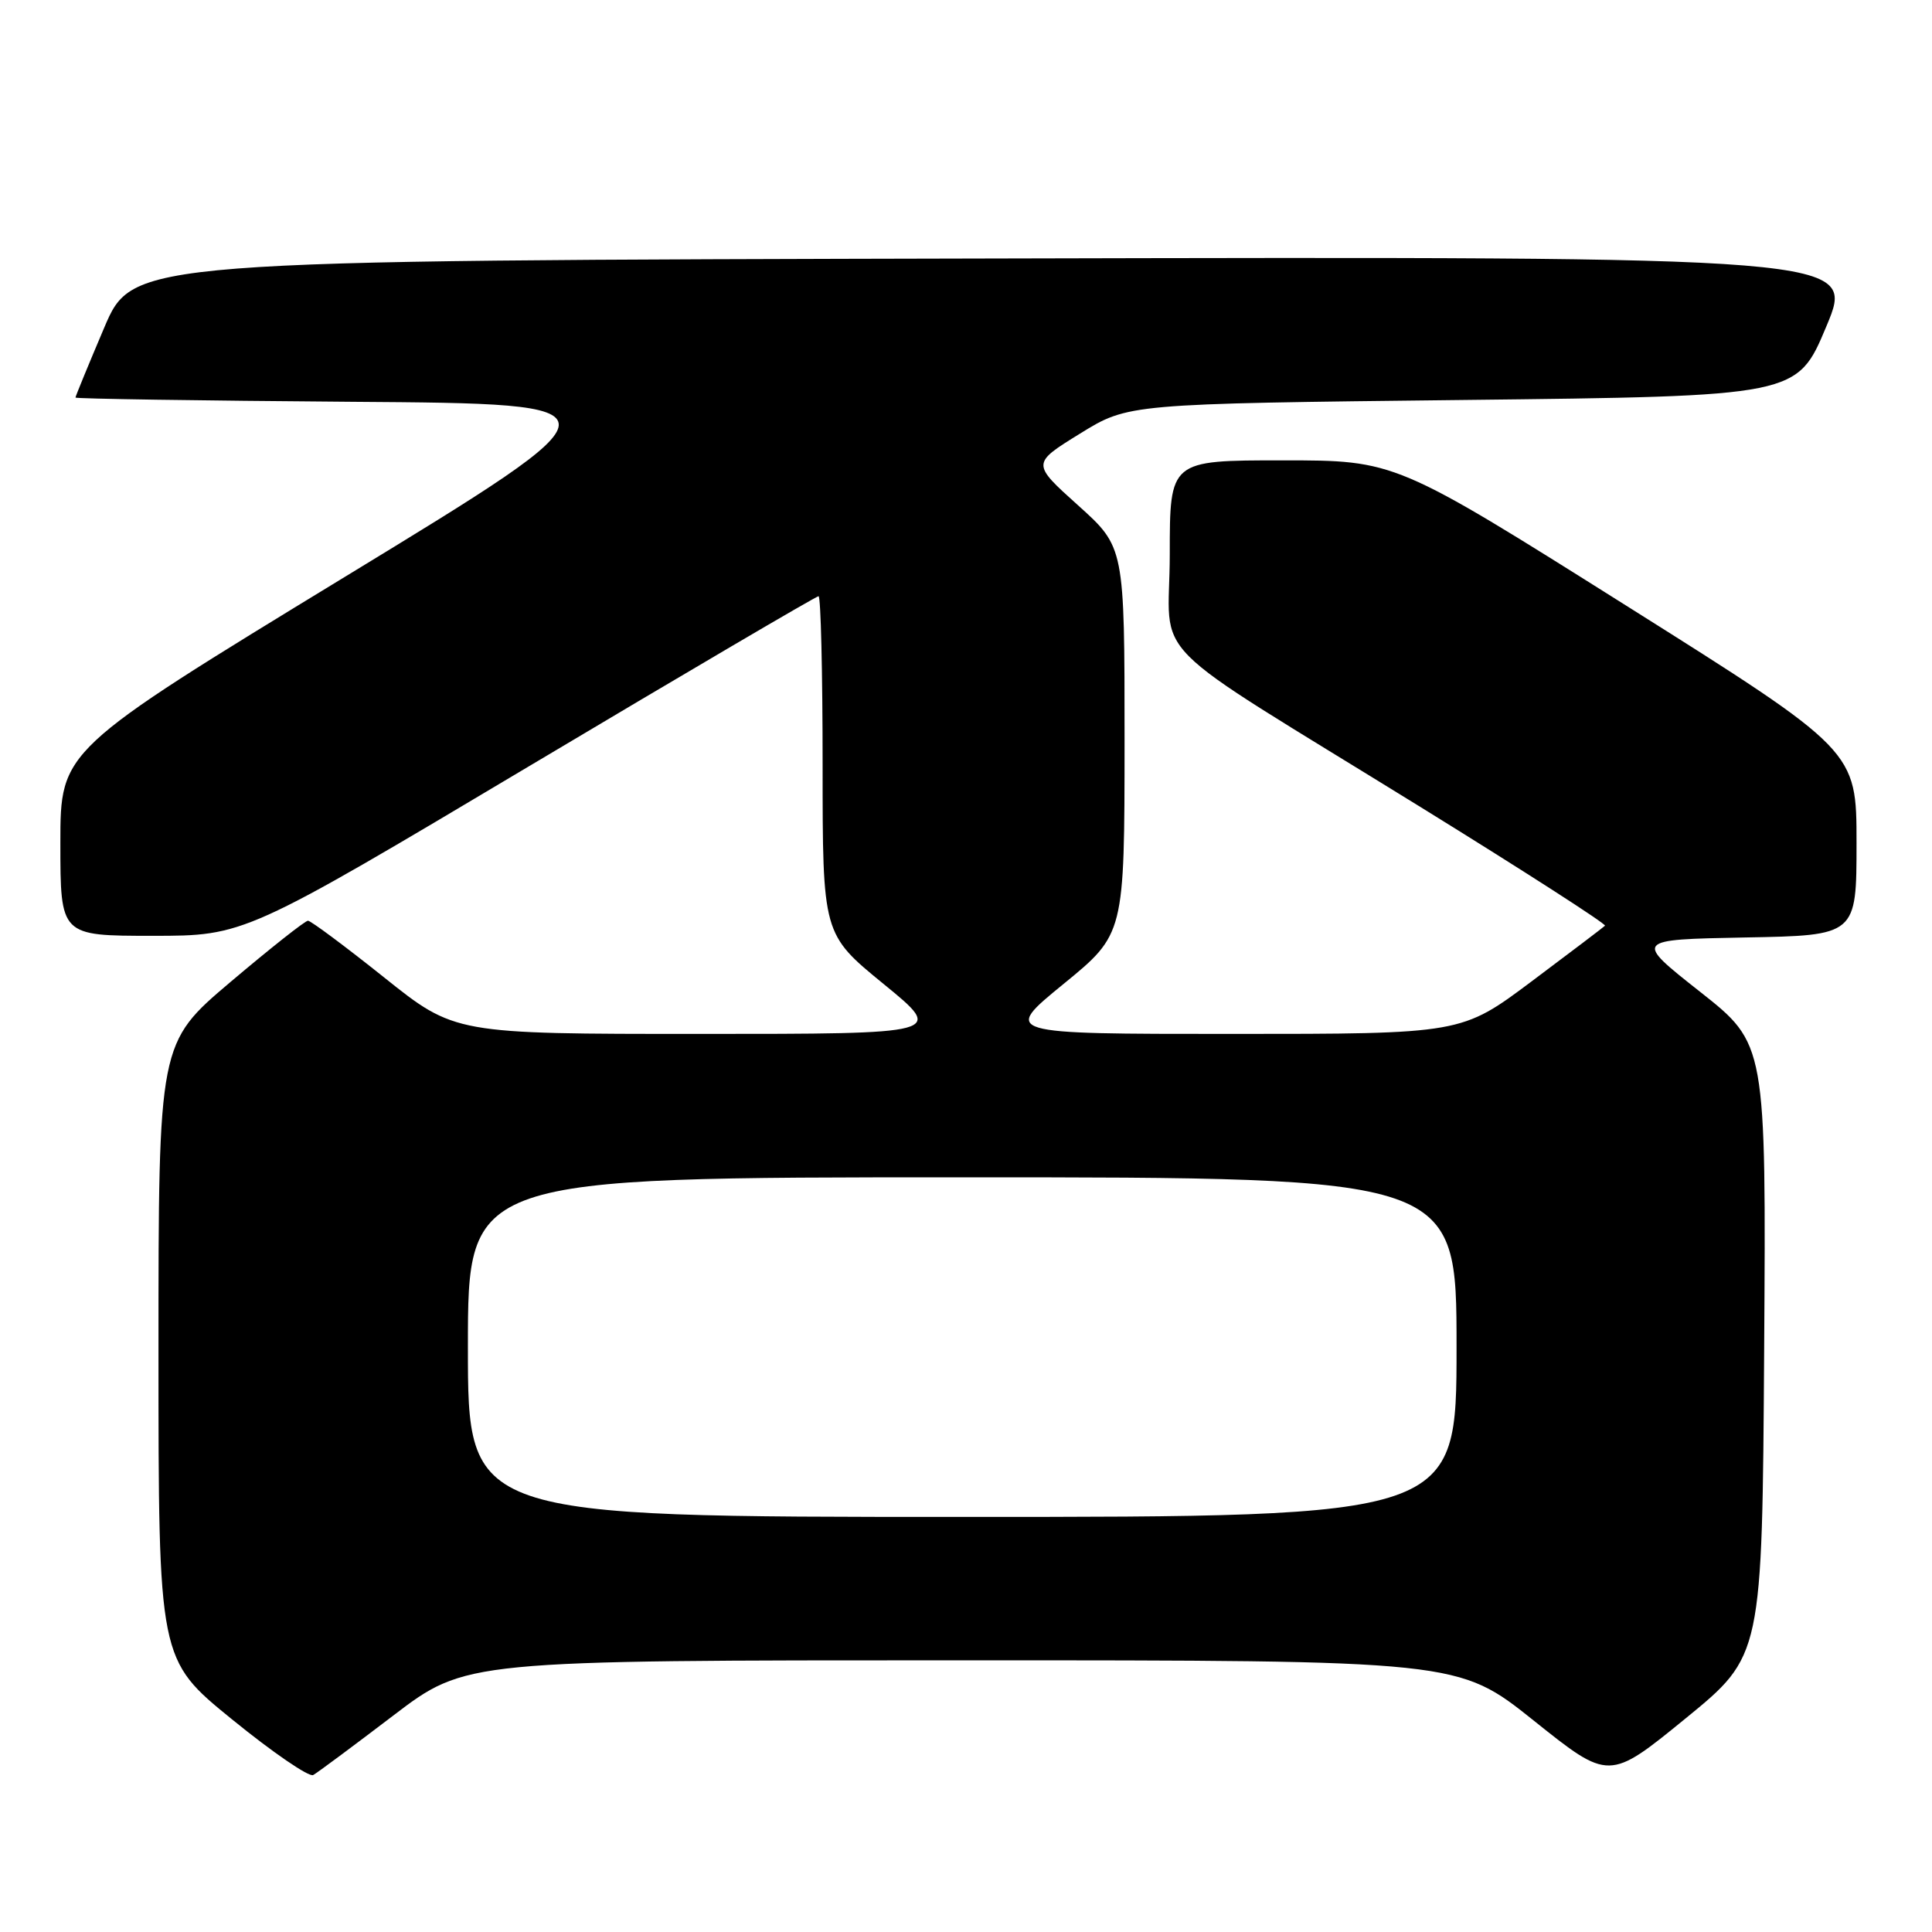 <?xml version="1.0" encoding="UTF-8" standalone="no"?>
<!DOCTYPE svg PUBLIC "-//W3C//DTD SVG 1.1//EN" "http://www.w3.org/Graphics/SVG/1.1/DTD/svg11.dtd" >
<svg xmlns="http://www.w3.org/2000/svg" xmlns:xlink="http://www.w3.org/1999/xlink" version="1.1" viewBox="0 0 256 256">
 <g >
 <path fill="currentColor"
d=" M 52.11 227.32 C 61.72 220.00 61.72 220.00 127.48 220.00 C 193.23 220.00 193.23 220.00 203.22 227.98 C 213.21 235.97 213.21 235.97 223.36 227.69 C 233.50 219.41 233.50 219.41 233.76 178.86 C 234.02 138.32 234.02 138.32 225.26 131.41 C 216.50 124.50 216.50 124.50 231.25 124.22 C 246.00 123.95 246.00 123.95 246.00 111.70 C 246.00 99.46 246.00 99.46 215.45 80.23 C 184.90 61.00 184.90 61.00 169.95 61.00 C 155.00 61.00 155.00 61.00 155.00 73.45 C 155.00 88.06 150.75 83.78 188.28 106.97 C 201.90 115.39 212.88 122.45 212.67 122.66 C 212.46 122.87 208.10 126.18 202.97 130.02 C 193.65 137.00 193.65 137.00 163.24 137.00 C 132.82 137.00 132.82 137.00 140.91 130.39 C 149.00 123.78 149.00 123.78 149.01 98.14 C 149.01 72.50 149.01 72.50 142.85 66.96 C 136.69 61.42 136.69 61.42 143.10 57.46 C 149.50 53.50 149.50 53.50 193.81 53.00 C 238.13 52.50 238.13 52.50 242.00 43.25 C 245.88 33.99 245.88 33.99 131.74 34.25 C 17.61 34.50 17.61 34.50 13.80 43.44 C 11.71 48.36 10.00 52.52 10.00 52.68 C 10.00 52.84 26.50 53.09 46.66 53.24 C 83.33 53.50 83.33 53.50 45.66 76.46 C 8.00 99.42 8.00 99.42 8.00 111.71 C 8.00 124.00 8.00 124.00 20.20 124.00 C 32.39 124.00 32.39 124.00 70.15 101.50 C 90.92 89.12 108.16 79.00 108.46 79.00 C 108.76 79.00 109.00 89.08 109.00 101.39 C 109.00 123.78 109.00 123.78 117.09 130.39 C 125.18 137.00 125.18 137.00 92.72 137.00 C 60.26 137.00 60.26 137.00 50.88 129.50 C 45.72 125.38 41.19 122.01 40.81 122.00 C 40.43 122.00 35.82 125.65 30.56 130.10 C 21.00 138.20 21.00 138.20 21.00 179.05 C 21.00 219.90 21.00 219.90 30.75 227.83 C 36.11 232.19 40.95 235.51 41.50 235.20 C 42.05 234.90 46.82 231.35 52.11 227.32 Z  M 62.00 178.50 C 62.00 156.00 62.00 156.00 127.50 156.00 C 193.00 156.00 193.00 156.00 193.00 178.50 C 193.00 201.00 193.00 201.00 127.50 201.00 C 62.00 201.00 62.00 201.00 62.00 178.50 Z "/>
</g>
</svg>